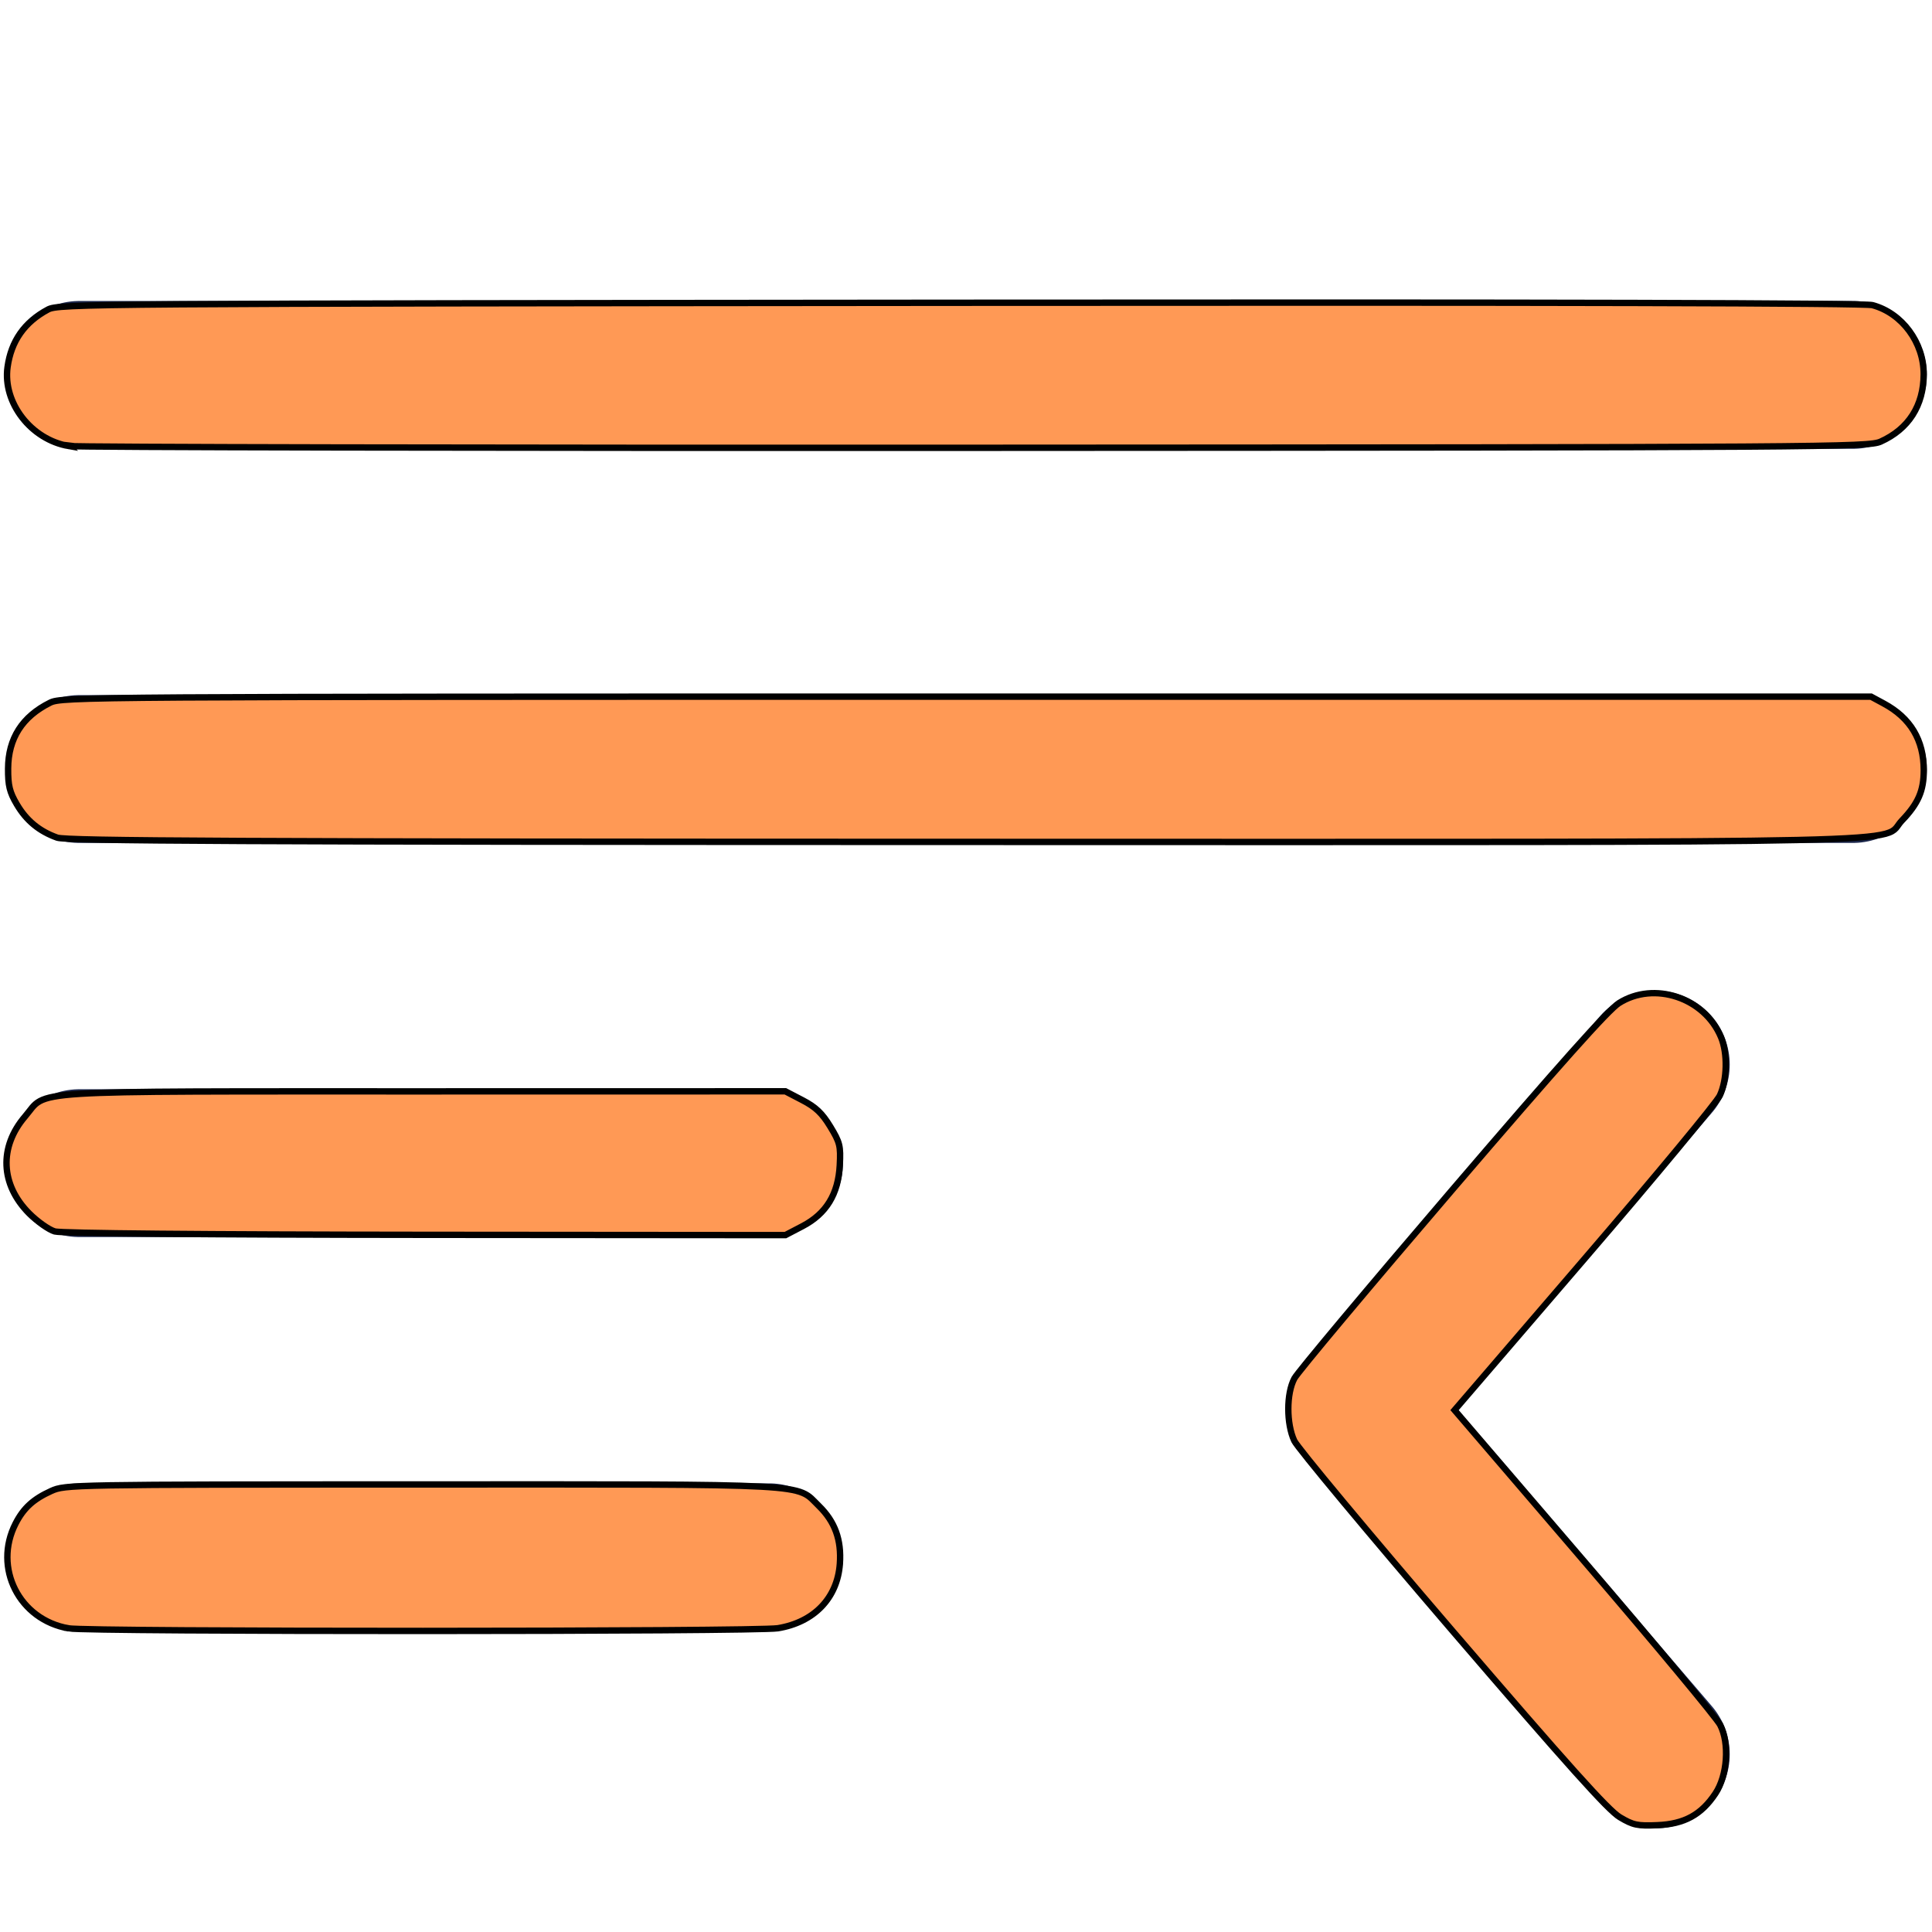 <?xml version="1.0" encoding="UTF-8" standalone="no"?>
<!-- Uploaded to: SVG Repo, www.svgrepo.com, Generator: SVG Repo Mixer Tools -->

<svg
   width="800px"
   height="800px"
   viewBox="0 0 24 24"
   fill="none"
   version="1.1"
   id="svg5"
   sodipodi:docname="list-left-svgrepo-com.svg"
   inkscape:version="1.3.2 (091e20e, 2023-11-25, custom)"
   xmlns:inkscape="http://www.inkscape.org/namespaces/inkscape"
   xmlns:sodipodi="http://sodipodi.sourceforge.net/DTD/sodipodi-0.dtd"
   xmlns="http://www.w3.org/2000/svg"
   xmlns:svg="http://www.w3.org/2000/svg">
  <defs
     id="defs5" />
  <sodipodi:namedview
     id="namedview5"
     pagecolor="#505050"
     bordercolor="#ffffff"
     borderopacity="1"
     inkscape:showpageshadow="0"
     inkscape:pageopacity="0"
     inkscape:pagecheckerboard="1"
     inkscape:deskcolor="#505050"
     inkscape:zoom="0.75572037"
     inkscape:cx="211.0569"
     inkscape:cy="303.68375"
     inkscape:window-width="1920"
     inkscape:window-height="1111"
     inkscape:window-x="-9"
     inkscape:window-y="-9"
     inkscape:window-maximized="1"
     inkscape:current-layer="g5" />
  <g
     id="g5"
     transform="matrix(1.224,0,0,1.224,-2.687,-2.687)">
    <path
       d="M 21,6 H 3"
       stroke="#1c274c"
       stroke-width="1.5"
       stroke-linecap="round"
       id="path1" />
    <path
       d="M 21,10 H 3"
       stroke="#1c274c"
       stroke-width="1.5"
       stroke-linecap="round"
       id="path2" />
    <path
       d="M 10,14 H 3"
       stroke="#1c274c"
       stroke-width="1.5"
       stroke-linecap="round"
       id="path3" />
    <path
       d="M 10,18 H 3"
       stroke="#1c274c"
       stroke-width="1.5"
       stroke-linecap="round"
       id="path4" />
    <path
       d="m 19,13 -3,3.5 3,3.5"
       stroke="#1c274c"
       stroke-width="1.5"
       stroke-linecap="round"
       stroke-linejoin="round"
       id="path5" />
  </g>
  <path
     style="fill:#ff9955;stroke:#000000;stroke-width:2.646"
     d="M 28.45,184.692 C 12.889,182.028 1.097,166.81 3.125,152.012 4.599,141.261 10.147,133.353 19.849,128.178 c 4.485,-2.393 16.38,-2.481 377.61,-2.81 245.471,-0.224 374.658,0.112 377.89,0.983 12.243,3.297 21.262,15.477 21.213,28.648 -0.049,12.962 -6.245,22.645 -17.835,27.87 -5.057,2.279 -21.807,2.394 -375.139,2.558 -203.415,0.095 -372.228,-0.236 -375.139,-0.734 z"
     id="path6"
     transform="scale(0.03)" />
  <path
     style="fill:#ff9955;stroke:#000000;stroke-width:2.646"
     d="M 23.666,346.848 C 16.245,344.196 10.929,339.804 6.952,333.039 3.964,327.956 3.316,325.292 3.353,318.239 c 0.065,-12.465 5.847,-21.527 17.395,-27.262 4.928,-2.448 14.466,-2.511 379.533,-2.511 h 374.477 l 5.293,2.856 c 11.05,5.963 16.541,15.124 16.541,27.602 0,8.536 -2.28,13.788 -9.055,20.858 -9.228,9.63 22.969,8.898 -388.489,8.834 -299.413,-0.047 -371.517,-0.386 -375.381,-1.767 z"
     id="path7"
     transform="scale(0.03)" />
  <path
     style="fill:#ff9955;stroke:#000000;stroke-width:2.646"
     d="m 22.69,509.917 c -2.44,-0.702 -7.22,-4.073 -10.623,-7.489 C 0.195,490.505 -0.453,474.955 10.394,462.283 19.952,451.116 6.7,451.949 175.509,451.916 l 149.706,-0.029 7.098,3.696 c 5.458,2.842 8.112,5.365 11.489,10.917 4.006,6.588 4.351,7.988 3.936,15.979 -0.621,11.977 -5.595,20.11 -15.445,25.256 l -7.078,3.697 -149.044,-0.119 C 84.733,511.24 25.412,510.7 22.69,509.917 Z"
     id="path8"
     transform="scale(0.03)" />
  <path
     style="fill:#ff9955;stroke:#000000;stroke-width:2.646"
     d="M 28.45,674.275 C 7.966,670.762 -2.949,649.205 6.463,630.851 c 3.285,-6.406 7.327,-10.101 14.709,-13.448 5.878,-2.665 7.846,-2.7 153.66,-2.729 164.138,-0.032 154.569,-0.55 164.237,8.887 6.677,6.517 9.416,14.075 8.699,24 -1.025,14.164 -10.695,24.204 -25.676,26.657 -8.891,1.456 -285.172,1.51 -293.642,0.057 z"
     id="path9"
     transform="scale(0.03)" />
  <path
     style="fill:#ff9955;stroke:#000000;stroke-width:0.079"
     d="m 16.08,17.122 c 0.041,-0.076 0.923,-1.13 1.961,-2.342 1.327,-1.55 1.941,-2.238 2.07,-2.319 0.437,-0.277 1.063,-0.069 1.268,0.423 0.084,0.2 0.077,0.531 -0.015,0.726 -0.041,0.087 -0.799,1.002 -1.685,2.033 l -1.61,1.874 1.61,1.878 c 0.886,1.033 1.646,1.947 1.69,2.033 0.117,0.228 0.09,0.627 -0.059,0.851 -0.175,0.264 -0.386,0.38 -0.72,0.394 -0.249,0.011 -0.303,-4.41e-4 -0.468,-0.099 -0.142,-0.084 -0.646,-0.646 -2.078,-2.314 -1.04,-1.212 -1.925,-2.275 -1.966,-2.362 -0.099,-0.211 -0.099,-0.587 0.001,-0.774 z"
     id="path10" />
</svg>
